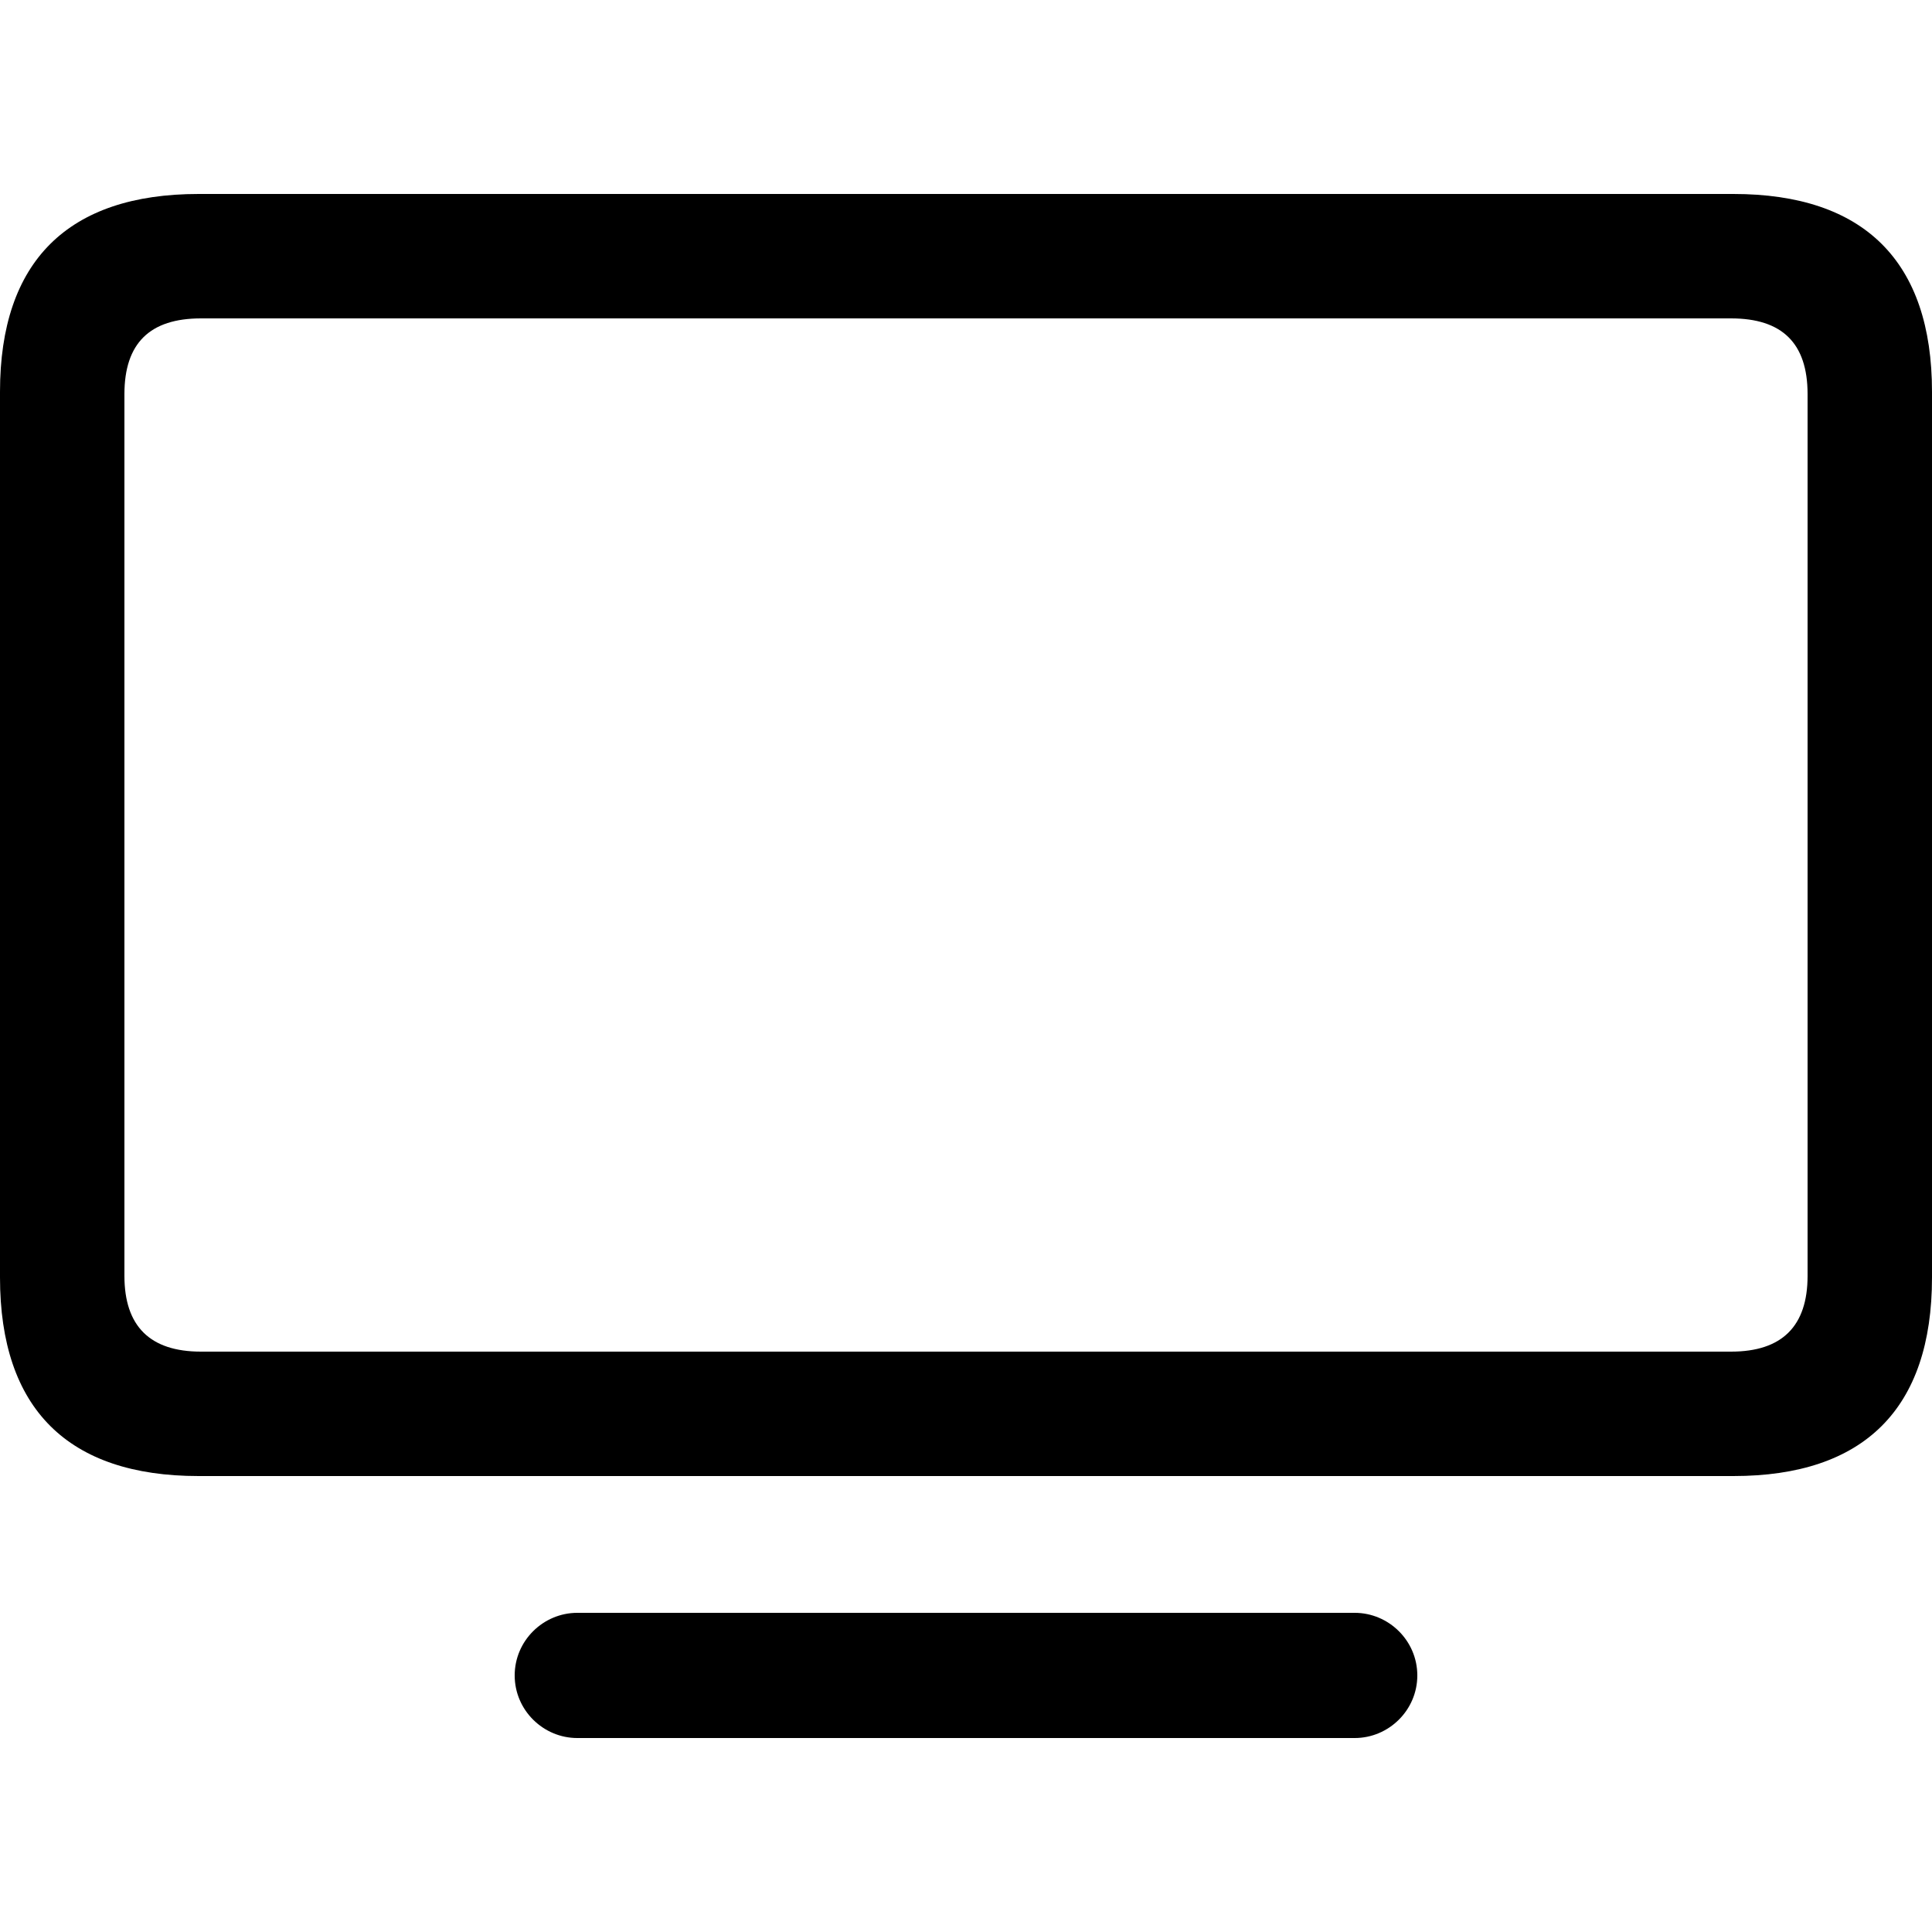 <svg aria-hidden="true" xmlns="http://www.w3.org/2000/svg" xmlns:xlink="http://www.w3.org/1999/xlink" class="svg-icon tvos-icon platform-icon icon-inline" viewBox="0 0 20 20">
    <path d="M2.056 15.28h15.888c1.352 0 2.056-0.696 2.056-2.056v-9.168c0-1.352-0.704-2.048-2.056-2.048h-15.888c-1.352 0-2.056 0.696-2.056 2.048v9.168c0 1.36 0.704 2.056 2.056 2.056zM2.080 13.992c-0.528 0-0.792-0.264-0.792-0.784v-9.128c0-0.528 0.264-0.784 0.792-0.784h15.84c0.528 0 0.792 0.256 0.792 0.784v9.128c0 0.52-0.264 0.784-0.792 0.784h-15.84zM5.976 17.992h8.048c0.352 0 0.648-0.288 0.648-0.648s-0.296-0.648-0.648-0.648h-8.048c-0.352 0-0.648 0.288-0.648 0.648s0.296 0.648 0.648 0.648z"></path>
</svg>